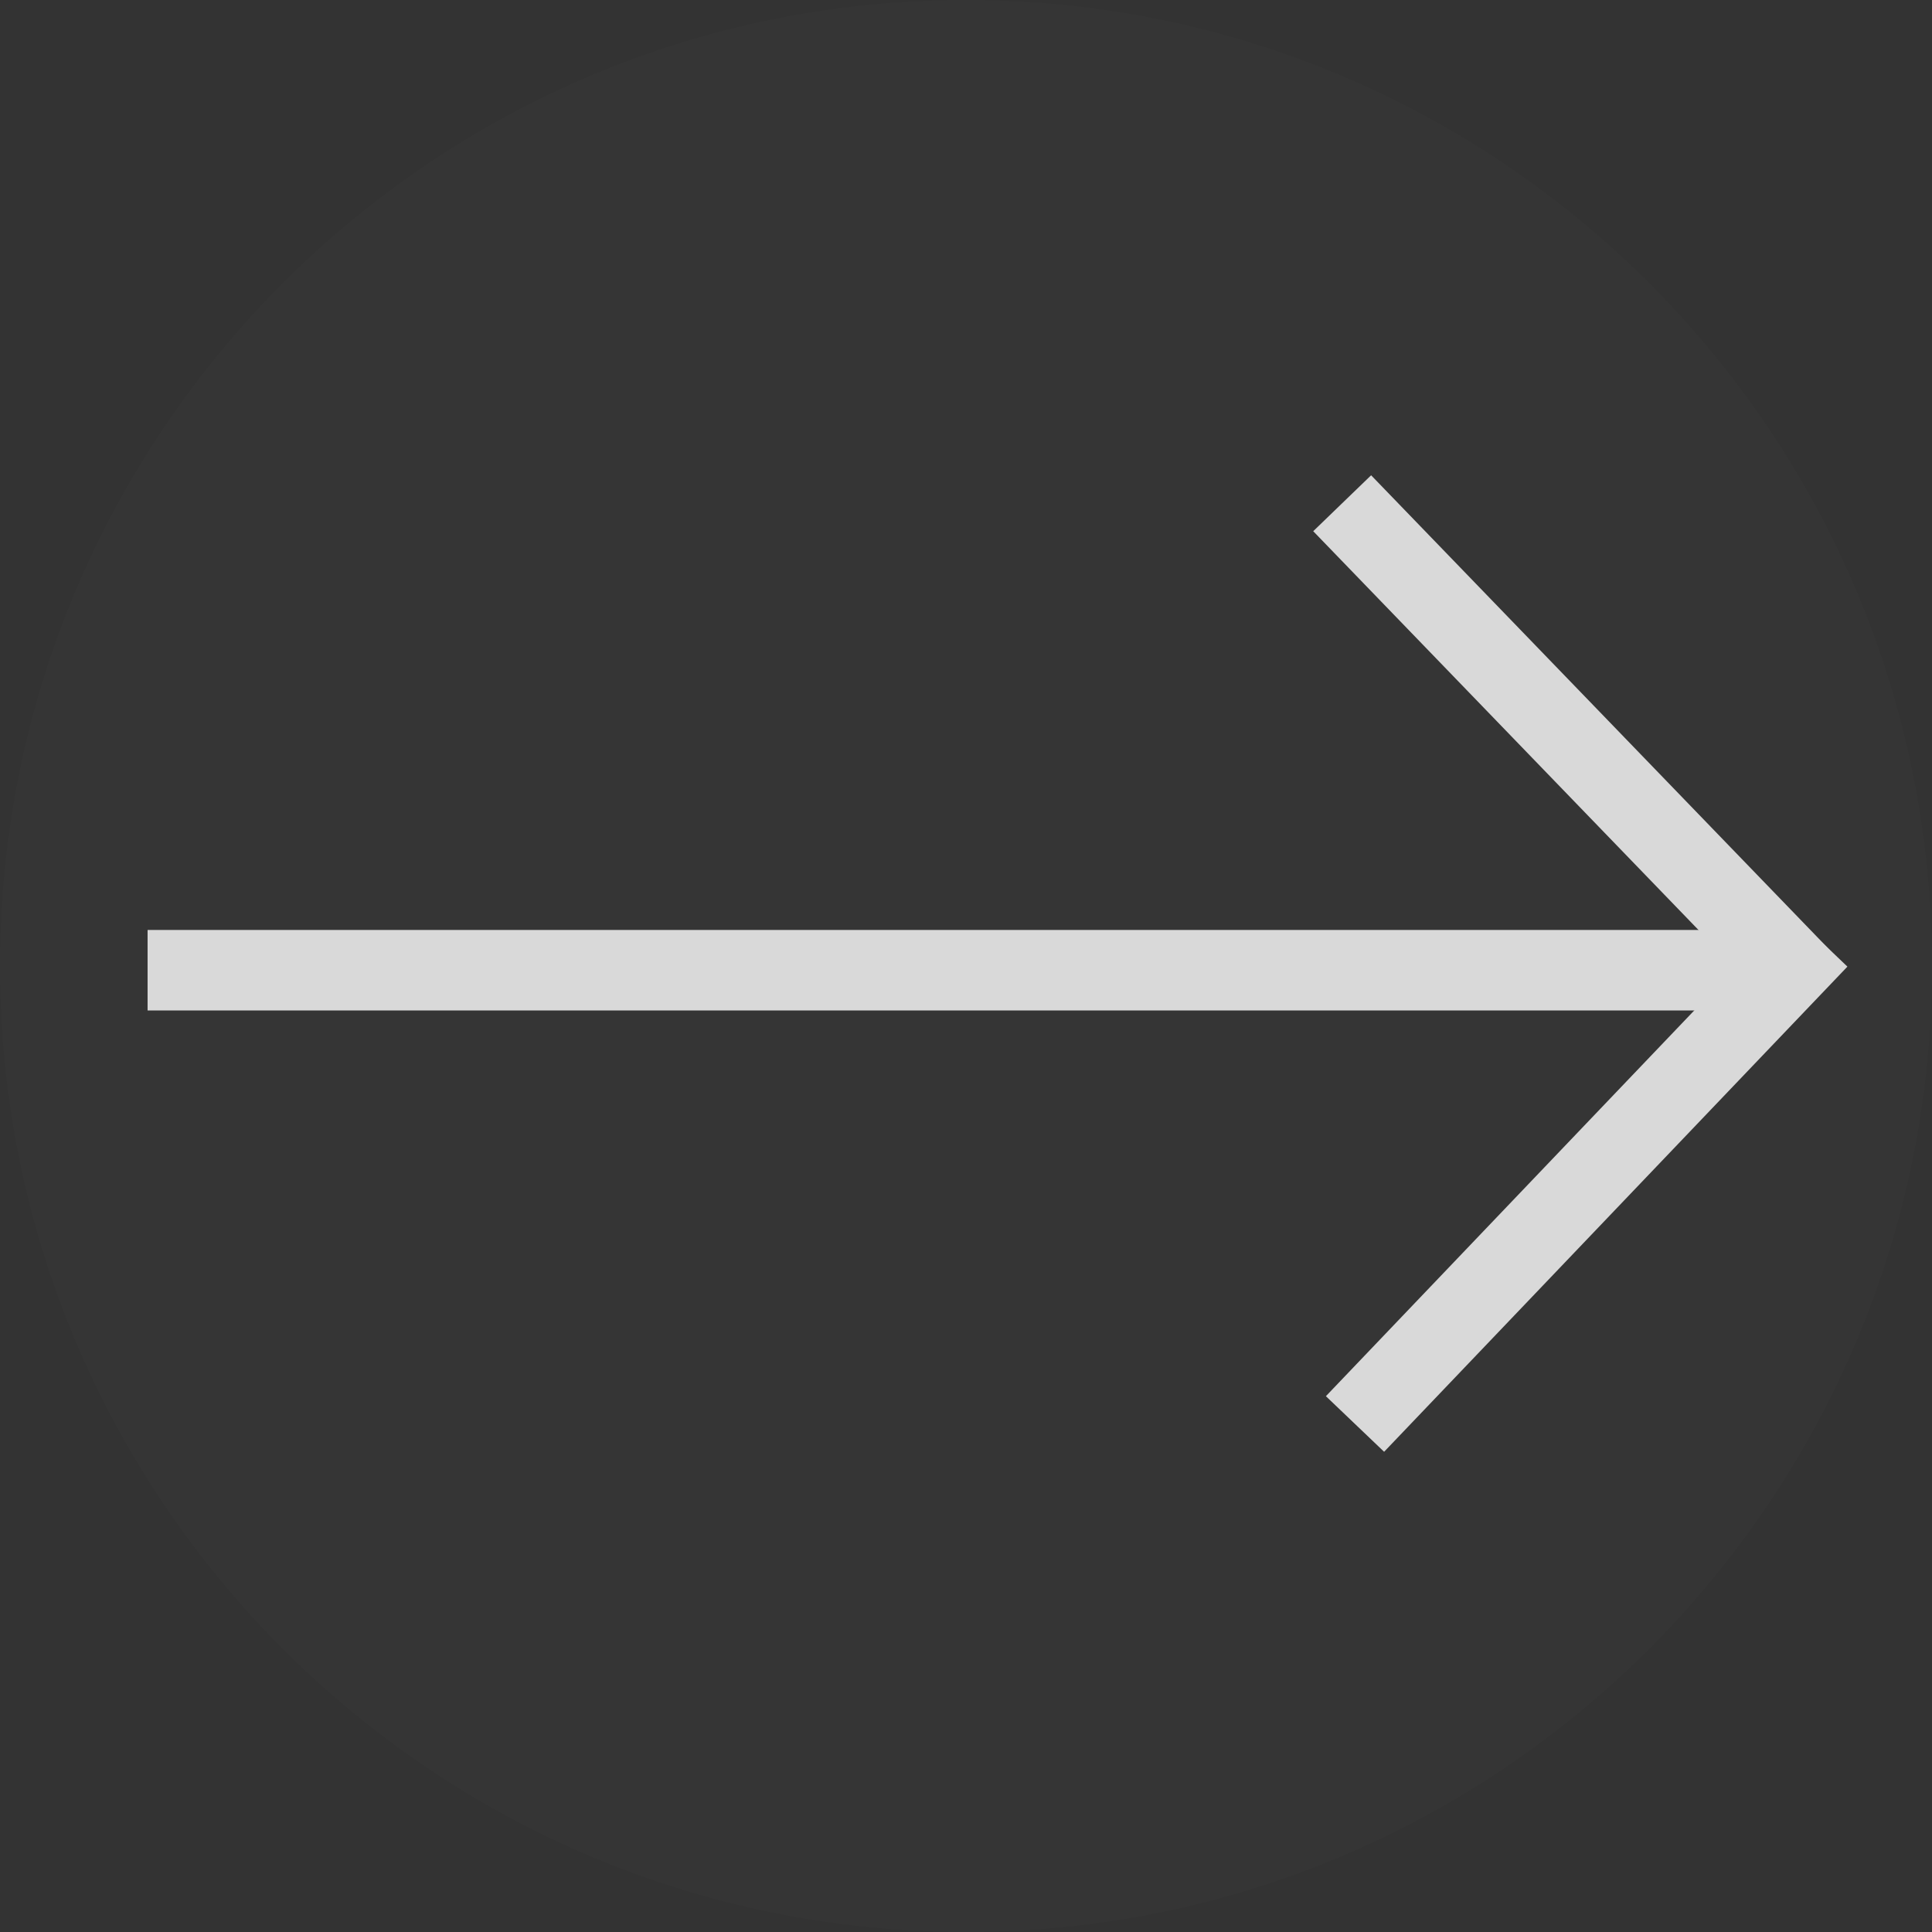 <svg width="72" height="72" viewBox="0 0 72 72" fill="none" xmlns="http://www.w3.org/2000/svg">
<rect x="0" y="0" width="72" height="72" fill="#333333" stroke="none"/>
<path opacity="0.01" fill-rule="evenodd" clip-rule="evenodd" d="M72 36C72 16.118 55.882 0 36 0C16.118 0 0 16.118 0 36C0 55.882 16.118 72 36 72C55.882 72 72 55.882 72 36Z" fill="white"/>
<path d="M7 36.157H65" stroke="#D9D9D9" stroke-width="3" stroke-linecap="square"/>
<path d="M51.533 51.983L66.727 36.072" stroke="#D9D9D9" stroke-width="3" stroke-linecap="square"/>
<path d="M51.061 19.833L66.347 35.655" stroke="#D9D9D9" stroke-width="3" stroke-linecap="square"/>
</svg>
